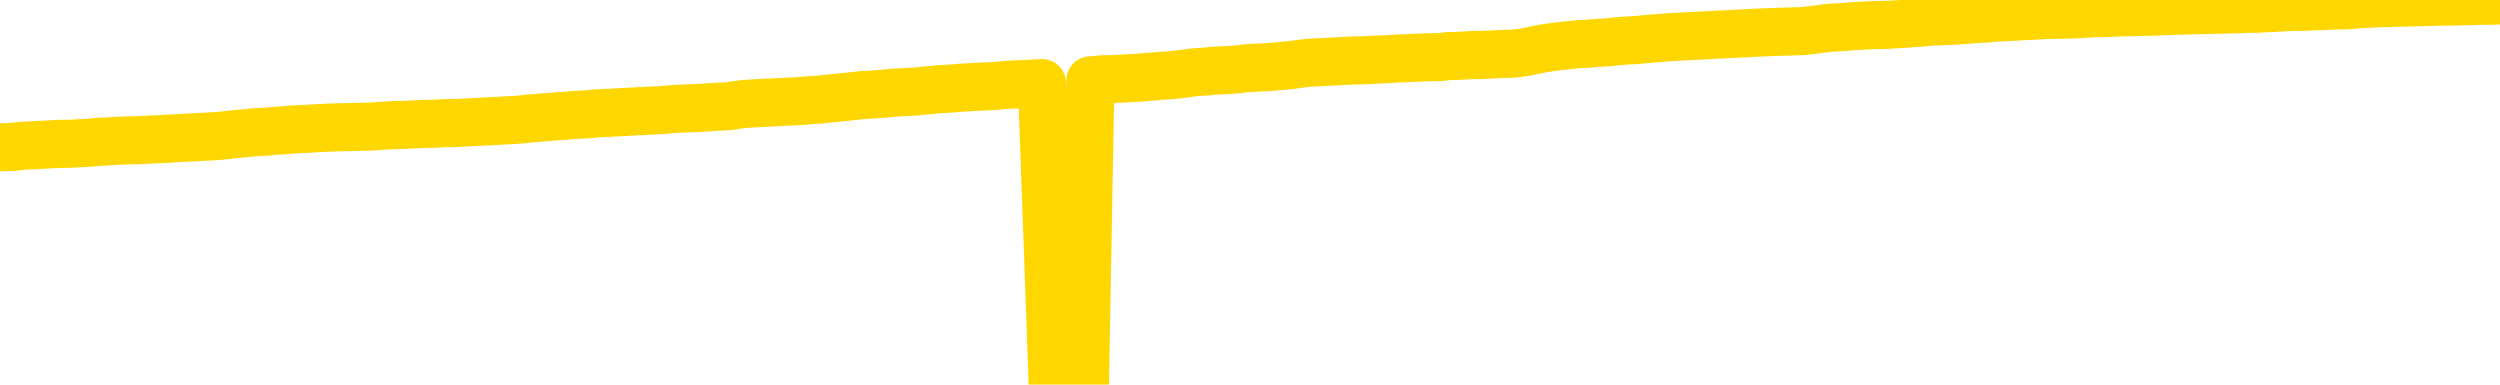 <svg xmlns="http://www.w3.org/2000/svg" version="1.1" viewBox="0 0 6500 1000">
	<path fill="none" stroke="gold" stroke-width="125" stroke-linecap="round" stroke-linejoin="round" d="M0 3369  L-727345 3369 L-724741 3369 L-723073 3369 L-704743 3369 L-704573 3369 L-697415 3368 L-697382 3368 L-683951 3368 L-681029 3368 L-667689 3368 L-663520 3367 L-662360 3366 L-661740 3366 L-659729 3365 L-655957 3365 L-655357 3365 L-655028 3364 L-654815 3364 L-654273 3364 L-653035 3363 L-651856 3361 L-648992 3360 L-648470 3359 L-643614 3359 L-640677 3359 L-640634 3358 L-640326 3358 L-640074 3358 L-637479 3357 L-633223 3357 L-633205 3357 L-631969 3357 L-630091 3357 L-628138 3357 L-627190 3357 L-626919 3356 L-626609 3356 L-626511 3356 L-625681 3356 L-623650 3356 L-623359 3355 L-621213 3354 L-621058 3354 L-617401 3353 L-617150 3353 L-617052 3353 L-616534 3353 L-614383 3354 L-613454 3355 L-611928 3356 L-610689 3356 L-609142 3355 L-606181 3355 L-605059 3355 L-604750 3355 L-603538 3354 L-600532 3356 L-600512 3356 L-600165 3356 L-599952 3356 L-599825 3354 L-599584 3353 L-599546 3353 L-599526 3353 L-599507 3352 L-599448 3352 L-599389 3352 L-599371 3351 L-598928 3351 L-597689 3351 L-596143 3351 L-592755 3350 L-587029 3350 L-586828 3350 L-585192 3350 L-583470 3350 L-582038 3350 L-581805 3349 L-581090 3349 L-574958 3349 L-574590 3349 L-574436 3349 L-573857 3348 L-573565 3348 L-572597 3348 L-572288 3347 L-571689 3347 L-570083 3347 L-569348 3347 L-569038 3347 L-568269 3347 L-566233 3347 L-565808 3347 L-564995 3346 L-557567 3346 L-557044 3346 L-556870 3346 L-556135 3345 L-554568 3345 L-554162 3345 L-551937 3345 L-550989 3344 L-550564 3344 L-550234 3344 L-549190 3344 L-547082 3344 L-546830 3344 L-546211 3343 L-545398 3343 L-543290 3343 L-543242 3342 L-541313 3342 L-540988 3342 L-540853 3342 L-540350 3341 L-538937 3341 L-538434 3341 L-537912 3340 L-534352 3340 L-533617 3339 L-531193 3339 L-529903 3339 L-529496 3338 L-526344 3338 L-526189 3338 L-526169 3339 L-525802 3339 L-524544 3339 L-523829 3339 L-522939 3339 L-522532 3339 L-521603 3339 L-520495 3339 L-520191 3339 L-513943 3340 L-512995 3340 L-511369 3340 L-510867 3340 L-507192 3341 L-506359 3341 L-502406 3341 L-500994 3340 L-498505 3340 L-497829 3340 L-497790 3340 L-496919 3340 L-493708 3340 L-490845 3339 L-489877 3339 L-488755 3339 L-488736 3339 L-487111 3338 L-486647 3338 L-486555 3338 L-480186 3338 L-479238 3337 L-476780 3337 L-475908 3337 L-474672 3337 L-472671 3337 L-472273 3336 L-470837 3336 L-468811 3336 L-468598 3336 L-467417 3336 L-465909 3335 L-465889 3335 L-463877 3335 L-463007 3335 L-462136 3335 L-461551 3334 L-461014 3334 L-460357 3334 L-459118 3333 L-458558 3333 L-457377 3333 L-456139 3333 L-456101 3333 L-455714 3333 L-455172 3332 L-454398 3332 L-453276 3332 L-451187 3332 L-450854 3332 L-450568 3331 L-449639 3331 L-449156 3331 L-448421 3331 L-444789 3331 L-443662 3330 L-443507 3330 L-442481 3330 L-438766 3330 L-437549 3330 L-435730 3329 L-432945 3329 L-432383 3329 L-428495 3329 L-426019 3329 L-424684 3329 L-424181 3328 L-423697 3328 L-421008 3328 L-417236 3328 L-414779 3328 L-413599 3328 L-412960 3328 L-410601 3328 L-410523 3328 L-409476 3328 L-409382 3327 L-408879 3327 L-408434 3327 L-408376 3327 L-408163 3327 L-405203 3327 L-402495 3327 L-402341 3327 L-398820 3327 L-398297 3326 L-397330 3326 L-396980 3326 L-395937 3326 L-395008 3325 L-394583 3325 L-393074 3325 L-392107 3325 L-392088 3325 L-390192 3314 L-390076 3303 L-390028 3292 L-390003 3281 L-386999 3281 L-384969 3281 L-383208 3281 L-382841 3280 L-382395 3280 L-382028 3280 L-381614 3280 L-379629 3280 L-379416 3280 L-379261 3279 L-377656 3279 L-376534 3279 L-375586 3279 L-374329 3279 L-372684 3279 L-371504 3278 L-364915 3278 L-364868 3278 L-364463 3278 L-363417 3278 L-363282 3278 L-361599 3277 L-361580 3277 L-360243 3277 L-359007 3277 L-358852 3277 L-358478 3276 L-358272 3276 L-357963 3276 L-357189 3276 L-354867 3276 L-354210 3275 L-352082 3275 L-350359 3275 L-350166 3275 L-347613 3275 L-347336 3274 L-347148 3274 L-346316 3274 L-345543 3274 L-344845 3274 L-339844 3274 L-339469 3273 L-335216 3273 L-334729 3288 L-334709 3288 L-334630 3288 L-334555 3288 L-334535 3273 L-333722 3272 L-332969 3272 L-331749 3272 L-330318 3272 L-330221 3272 L-330047 3272 L-329692 3272 L-328383 3271 L-326526 3271 L-324824 3271 L-324321 3271 L-324055 3271 L-323662 3270 L-323528 3270 L-322618 3270 L-322242 3270 L-321313 3270 L-320974 3270 L-320935 3270 L-320897 3270 L-318981 3270 L-318808 3270 L-317279 3270 L-316951 3269 L-316835 3269 L-316428 3269 L-316080 3269 L-314436 3269 L-313885 3268 L-313642 3268 L-313100 3268 L-312269 3268 L-311727 3268 L-310193 3267 L-310101 3267 L-310064 3267 L-309928 3267 L-309541 3267 L-308516 3267 L-306639 3267 L-306543 3266 L-305943 3271 L-305576 3276 L-305091 3281 L-305053 3286 L-304279 3287 L-304222 3286 L-304047 3286 L-303854 3286 L-302248 3286 L-302228 3285 L-302073 3286 L-301958 3286 L-300778 3286 L-300623 3287 L-299956 3287 L-297508 3299 L-294993 3311 L-292324 3323 L-284624 3335 L-278957 3335 L-276742 3335 L-276719 3335 L-275745 3338 L-275725 3338 L-274861 3337 L-272121 3337 L-266323 3334 L-266169 3334 L-263383 3334 L-249775 3333 L-249029 3333 L-244618 3333 L-228272 3333 L-228040 3332 L-227503 3332 L-219043 3332 L-210338 3332 L-210126 3332 L-208153 3332 L-205367 3332 L-200879 3332 L-200724 3332 L-200555 3332 L-200415 3332 L-200124 3331 L-200086 3331 L-199815 3331 L-199643 3331 L-199233 3331 L-198113 3331 L-196932 3330 L-195655 3330 L-192792 3330 L-189871 3330 L-187879 3330 L-186332 3330 L-183294 3329 L-173969 3329 L-173445 3329 L-167721 3329 L-166214 3329 L-165400 3329 L-163716 3329 L-162995 3328 L-162827 3328 L-161782 3328 L-159714 3328 L-158352 3328 L-153909 3328 L-153812 3328 L-153773 3327 L-153754 3327 L-152922 3327 L-152844 3327 L-150271 3327 L-147022 3327 L-146867 3326 L-145919 3326 L-144178 3326 L-143463 3327 L-139922 3328 L-133344 3328 L-131927 3330 L-131906 3330 L-130956 3329 L-127482 3329 L-126728 3329 L-126167 3329 L-125385 3329 L-117880 3328 L-116282 3328 L-114708 3328 L-111523 3328 L-107190 3328 L-98620 3328 L-89874 3328 L-86800 3328 L-83534 3327 L-82987 3327 L-75850 3327 L-70182 3327 L-56118 3327 L-50107 3327 L-45400 3327 L-41397 3327 L-36290 3327 L-26576 3326 L-11005 3326 L-7922 3326 L-7620 3260 L-7600 3178 L-7582 3085 L-7562 2982 L-7542 2935 L-7523 2895 L-7504 2858 L-7477 2822 L-7456 2787 L-7428 2750 L-7393 2709 L-7379 2674 L-7366 2644 L-7347 2620 L-7329 2601 L-7309 2583 L-7291 2564 L-7271 2545 L-7251 2526 L-7230 2507 L-7213 2488 L-7195 2469 L-7174 2451 L-7154 2433 L-7136 2413 L-7117 2393 L-7097 2372 L-7077 2351 L-7059 2332 L-7040 2313 L-7019 2295 L-6994 2277 L-6979 2260 L-6962 2243 L-6943 2226 L-6923 2209 L-6904 2191 L-6885 2173 L-6865 2155 L-6844 2138 L-6827 2122 L-6808 2107 L-6787 2093 L-6767 2079 L-6749 2068 L-6730 2056 L-6710 2045 L-6692 2034 L-6672 2024 L-6653 2015 L-6633 2007 L-6614 1999 L-6594 1991 L-6576 1983 L-6548 1973 L-6527 1963 L-6500 1951 L-6466 1939 L-6451 1928 L-6438 1919 L-6420 1911 L-6401 1904 L-6381 1896 L-6362 1887 L-6343 1879 L-6323 1870 L-6302 1862 L-6285 1855 L-6266 1847 L-6246 1839 L-6226 1830 L-6207 1819 L-6189 1808 L-6169 1797 L-6149 1785 L-6130 1773 L-6111 1761 L-6090 1748 L-6066 1734 L-6051 1719 L-6034 1706 L-6014 1692 L-5995 1679 L-5975 1665 L-5957 1650 L-5937 1636 L-5916 1622 L-5898 1609 L-5879 1596 L-5859 1583 L-5839 1571 L-5821 1559 L-5802 1548 L-5782 1537 L-5763 1528 L-5743 1518 L-5725 1508 L-5705 1498 L-5685 1488 L-5666 1479 L-5647 1469 L-5618 1459 L-5599 1450 L-5571 1441 L-5534 1430 L-5519 1419 L-5506 1409 L-5489 1400 L-5472 1393 L-5452 1387 L-5434 1381 L-5414 1376 L-5394 1371 L-5374 1365 L-5356 1359 L-5338 1352 L-5317 1345 L-5297 1338 L-5279 1331 L-5260 1323 L-5240 1315 L-5221 1306 L-5202 1297 L-5183 1288 L-5162 1280 L-5137 1271 L-5123 1263 L-5106 1254 L-5086 1245 L-5067 1237 L-5047 1228 L-5028 1218 L-5008 1209 L-4988 1200 L-4969 1191 L-4951 1183 L-4930 1175 L-4910 1167 L-4892 1160 L-4873 1152 L-4853 1145 L-4835 1138 L-4815 1130 L-4796 1123 L-4776 1116 L-4757 1109 L-4737 1103 L-4718 1096 L-4690 1089 L-4670 1082 L-4642 1074 L-4606 1063 L-4592 1053 L-4579 1043 L-4561 1035 L-4543 1030 L-4523 1024 L-4505 1017 L-4485 1010 L-4465 1002 L-4444 994 L-4426 985 L-4409 977 L-4388 967 L-4368 957 L-4350 946 L-4331 935 L-4311 924 L-4291 913 L-4273 904 L-4254 895 L-4233 889 L-4208 883 L-4193 878 L-4176 873 L-4157 868 L-4137 862 L-4118 856 L-4099 850 L-4079 845 L-4058 840 L-4041 836 L-4022 831 L-4001 824 L-3981 817 L-3964 810 L-3945 804 L-3924 800 L-3906 797 L-3886 793 L-3867 790 L-3847 786 L-3828 782 L-3809 778 L-3790 774 L-3762 771 L-3742 767 L-3714 763 L-3679 758 L-3665 754 L-3652 750 L-3633 747 L-3615 744 L-3595 741 L-3576 738 L-3557 736 L-3537 733 L-3516 730 L-3499 727 L-3480 724 L-3460 721 L-3440 718 L-3422 714 L-3403 711 L-3383 708 L-3363 705 L-3344 703 L-3326 700 L-3304 697 L-3279 694 L-3265 692 L-3248 689 L-3228 687 L-3209 684 L-3190 681 L-3171 678 L-3151 674 L-3130 671 L-3112 669 L-3093 666 L-3073 663 L-3052 661 L-3035 658 L-3016 655 L-2996 653 L-2977 650 L-2957 648 L-2939 646 L-2919 644 L-2899 642 L-2880 641 L-2861 644 L-2833 647 L-2813 650 L-2785 652 L-2748 650 L-2732 648 L-2720 646 L-2702 644 L-2686 643 L-2666 641 L-2648 639 L-2628 638 L-2608 636 L-2587 635 L-2570 633 L-2552 632 L-2531 630 L-2511 628 L-2493 627 L-2474 625 L-2454 623 L-2434 621 L-2416 620 L-2397 618 L-2376 617 L-2351 616 L-2337 614 L-2319 612 L-2300 610 L-2280 608 L-2261 607 L-2242 605 L-2222 603 L-2201 601 L-2184 598 L-2165 596 L-2144 594 L-2124 592 L-2106 590 L-2087 587 L-2068 585 L-2049 584 L-2029 581 L-2010 579 L-1990 577 L-1971 575 L-1951 573 L-1933 572 L-1905 570 L-1884 568 L-1857 566 L-1822 563 L-1808 561 L-1795 559 L-1776 558 L-1757 556 L-1737 554 L-1719 553 L-1700 551 L-1680 549 L-1659 547 L-1642 545 L-1623 544 L-1603 541 L-1583 539 L-1564 537 L-1546 534 L-1526 531 L-1505 528 L-1487 526 L-1469 523 L-1447 521 L-1422 518 L-1408 516 L-1390 513 L-1371 510 L-1351 508 L-1332 505 L-1313 502 L-1293 500 L-1273 497 L-1255 495 L-1236 493 L-1216 490 L-1195 488 L-1178 487 L-1159 485 L-1139 483 L-1120 482 L-1100 480 L-1082 478 L-1062 477 L-1042 476 L-1023 474 L-1004 473 L-977 472 L-956 471 L-928 469 L-893 466 L-879 464 L-866 461 L-847 459 L-829 457 L-809 456 L-791 454 L-771 452 L-751 451 L-730 449 L-713 447 L-695 445 L-674 443 L-654 441 L-636 439 L-617 437 L-597 435 L-577 433 L-559 431 L-540 429 L-519 428 L-494 426 L-479 424 L-462 423 L-443 421 L-423 419 L-404 417 L-385 414 L-365 412 L-344 409 L-327 406 L-308 404 L-287 401 L-266 400 L-249 398 L-230 397 L-210 395 L-191 394 L-172 393 L-153 391 L-133 390 L-114 389 L-94 388 L-76 386 L-48 385 L-27 384 L0 383 L34 382 L48 380 L61 379 L80 378 L98 377 L118 376 L137 375 L156 374 L176 374 L197 373 L214 372 L233 371 L253 369 L273 368 L291 367 L310 366 L330 365 L350 365 L369 364 L388 363 L409 362 L433 361 L448 360 L465 359 L485 358 L504 357 L524 356 L542 355 L562 354 L583 352 L601 350 L620 348 L640 346 L661 344 L678 343 L697 342 L717 340 L736 339 L756 337 L774 336 L794 335 L814 334 L833 333 L852 332 L881 331 L928 330 L965 329 L980 328 L993 327 L1010 326 L1027 325 L1047 325 L1065 324 L1085 323 L1105 322 L1125 322 L1143 321 L1161 320 L1182 320 L1201 319 L1220 318 L1239 317 L1259 316 L1279 315 L1297 314 L1316 313 L1337 312 L1362 310 L1376 308 L1394 307 L1413 305 L1432 304 L1452 302 L1471 301 L1491 299 L1512 298 L1530 297 L1548 295 L1569 294 L1589 293 L1607 292 L1626 291 L1646 290 L1665 289 L1684 288 L1703 287 L1723 286 L1742 284 L1762 283 L1781 282 L1809 281 L1829 280 L1857 278 L1894 276 L1908 274 L1921 272 L1938 270 L1956 269 L1976 268 L1994 267 L2014 266 L2034 265 L2055 264 L2072 263 L2090 262 L2111 260 L2131 259 L2149 257 L2168 255 L2188 253 L2208 251 L2226 249 L2245 247 L2266 246 L2291 244 L2306 243 L2324 241 L2342 240 L2362 239 L2381 238 L2400 236 L2420 234 L2441 232 L2458 231 L2477 230 L2498 228 L2519 227 L2535 226 L2554 225 L2574 224 L2593 223 L2613 221 L2632 220 L2652 219 L2672 218 L2690 217 L2709 216 L2737 997 L2757 996 L2785 995 L2821 993 L2835 209 L2849 208 L2866 206 L2884 206 L2904 205 L2923 204 L2942 203 L2962 202 L2983 200 L3000 199 L3019 197 L3039 196 L3059 194 L3077 192 L3097 189 L3116 187 L3137 186 L3154 184 L3173 183 L3195 182 L3220 180 L3235 178 L3264 176 L3304 174 L3327 172 L3357 169 L3373 167 L3387 165 L3406 163 L3426 162 L3447 161 L3464 160 L3483 159 L3503 158 L3522 157 L3542 157 L3560 156 L3580 155 L3600 154 L3619 153 L3638 152 L3665 151 L3686 150 L3714 149 L3749 148 L3763 146 L3794 145 L3813 144 L3833 143 L3851 143 L3871 142 L3891 141 L3912 140 L3928 140 L3947 138 L3968 135 L3988 131 L4006 127 L4025 124 L4045 121 L4065 119 L4083 117 L4102 115 L4124 114 L4148 112 L4163 111 L4181 110 L4199 108 L4219 106 L4238 105 L4258 104 L4277 102 L4298 100 L4315 99 L4334 97 L4355 96 L4376 95 L4392 94 L4412 93 L4432 92 L4451 91 L4470 90 L4489 89 L4509 88 L4529 87 L4547 86 L4566 85 L4594 84 L4615 83 L4685 81 L4713 78 L4727 76 L4741 74 L4761 72 L4780 71 L4799 70 L4819 68 L4840 67 L4857 66 L4876 65 L4896 65 L4916 64 L4935 63 L4954 62 L4973 60 L4994 59 L5012 57 L5030 56 L5052 55 L5077 54 L5092 53 L5109 52 L5128 50 L5148 49 L5167 48 L5186 46 L5206 45 L5227 44 L5244 43 L5263 42 L5283 41 L5305 40 L5321 39 L5379 38 L5399 37 L5417 36 L5437 35 L5457 34 L5476 34 L5495 33 L5523 32 L5543 32 L5571 31 L5608 30 L5622 29 L5635 29 L5652 28 L5670 28 L5690 27 L5708 27 L5728 26 L5748 26 L5769 25 L5786 25 L5804 24 L5825 24 L5845 23 L5863 23 L5882 22 L5902 21 L5923 20 L5940 19 L5959 18 L5981 18 L6006 17 L6020 16 L6037 16 L6057 15 L6077 14 L6095 14 L6114 13 L6134 11 L6155 10 L6172 9 L6192 8 L6212 8 L6233 7 L6250 7 L6269 6 L6289 6 L6308 5 L6327 5 L6346 4 L6366 4 L6386 4 L6405 3 L6423 3 L6451 2 L6472 2 L6500 1" />
</svg>
